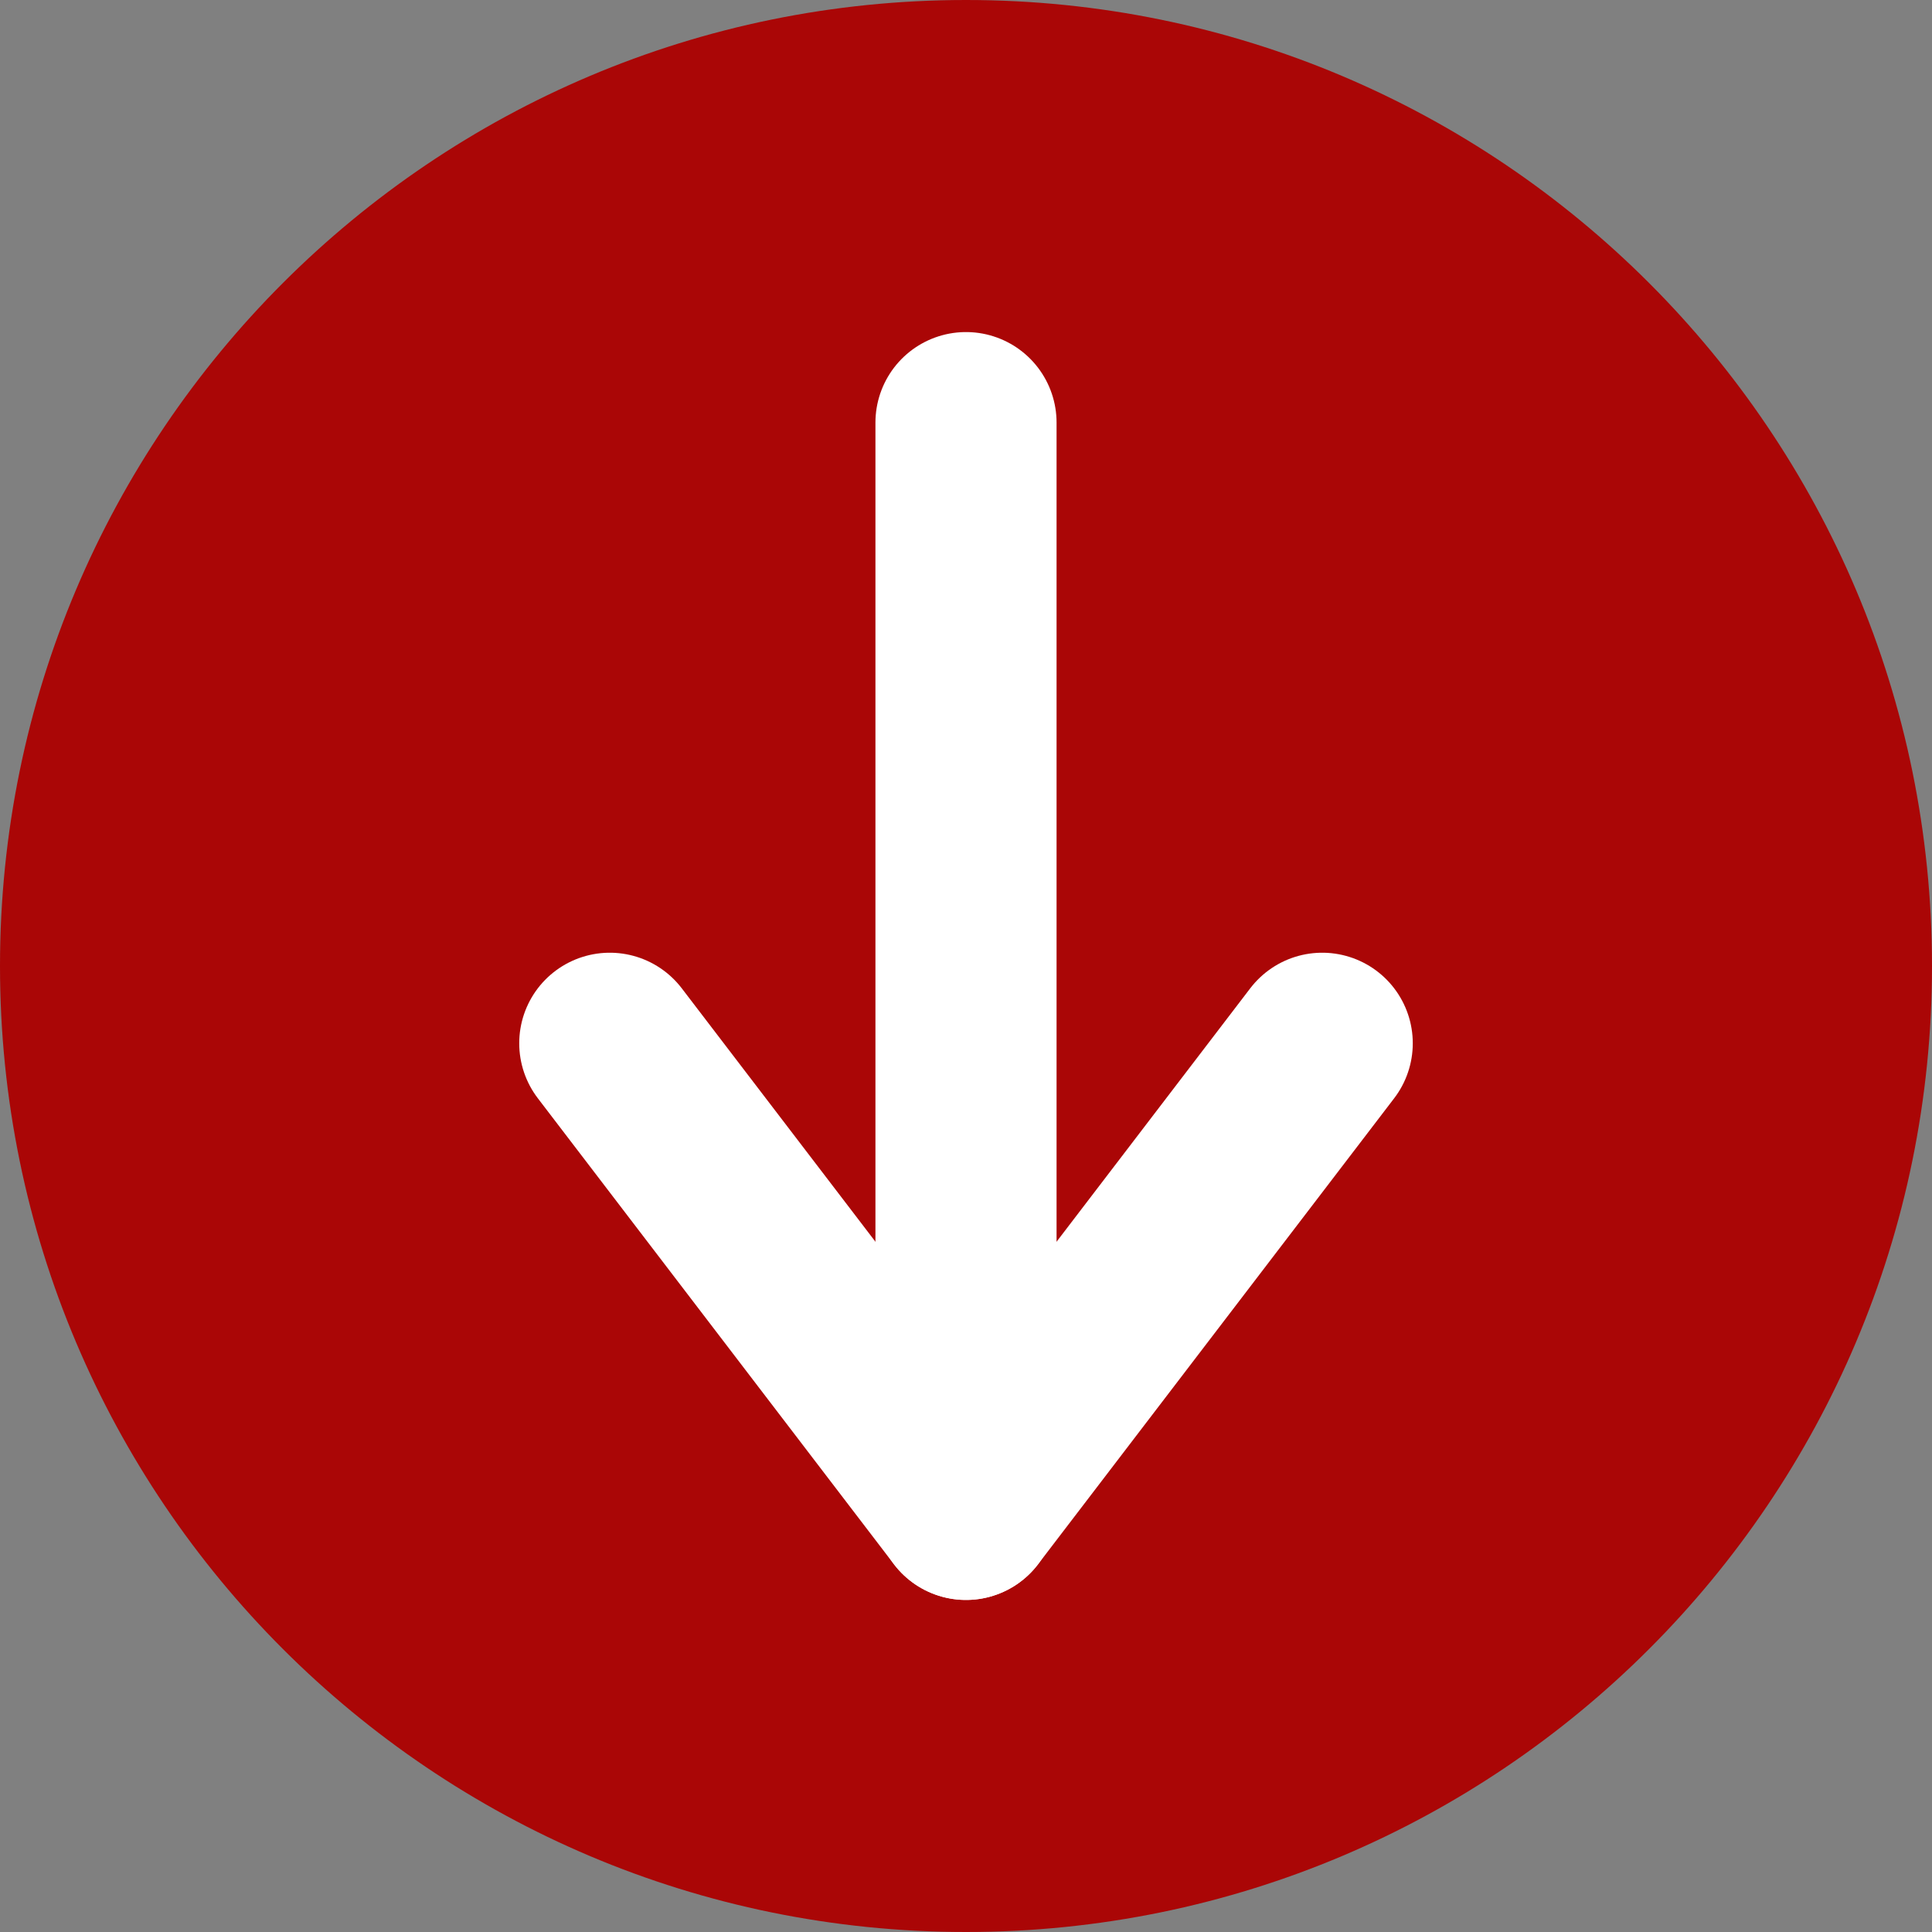 <svg width="16" height="16" viewBox="0 0 16 16" fill="none" xmlns="http://www.w3.org/2000/svg">
<rect x="0" y="0" width="16" height="16" fill="#808080" stroke="none"/>
<path d="M8 16C12.418 16 16 12.418 16 8C16 3.582 12.418 0 8 0C3.582 0 0 3.582 0 8C0 12.418 3.582 16 8 16Z" fill="#AA0606"/>
<path d="M8 3.5V11.68" stroke="white" stroke-width="1.5" stroke-miterlimit="10" stroke-linecap="round"/>
<path d="M5.05 8.64L8 12.5" stroke="white" stroke-width="1.5" stroke-miterlimit="10" stroke-linecap="round"/>
<path d="M10.95 8.64L8 12.5" stroke="white" stroke-width="1.5" stroke-miterlimit="10" stroke-linecap="round"/>
</svg>
